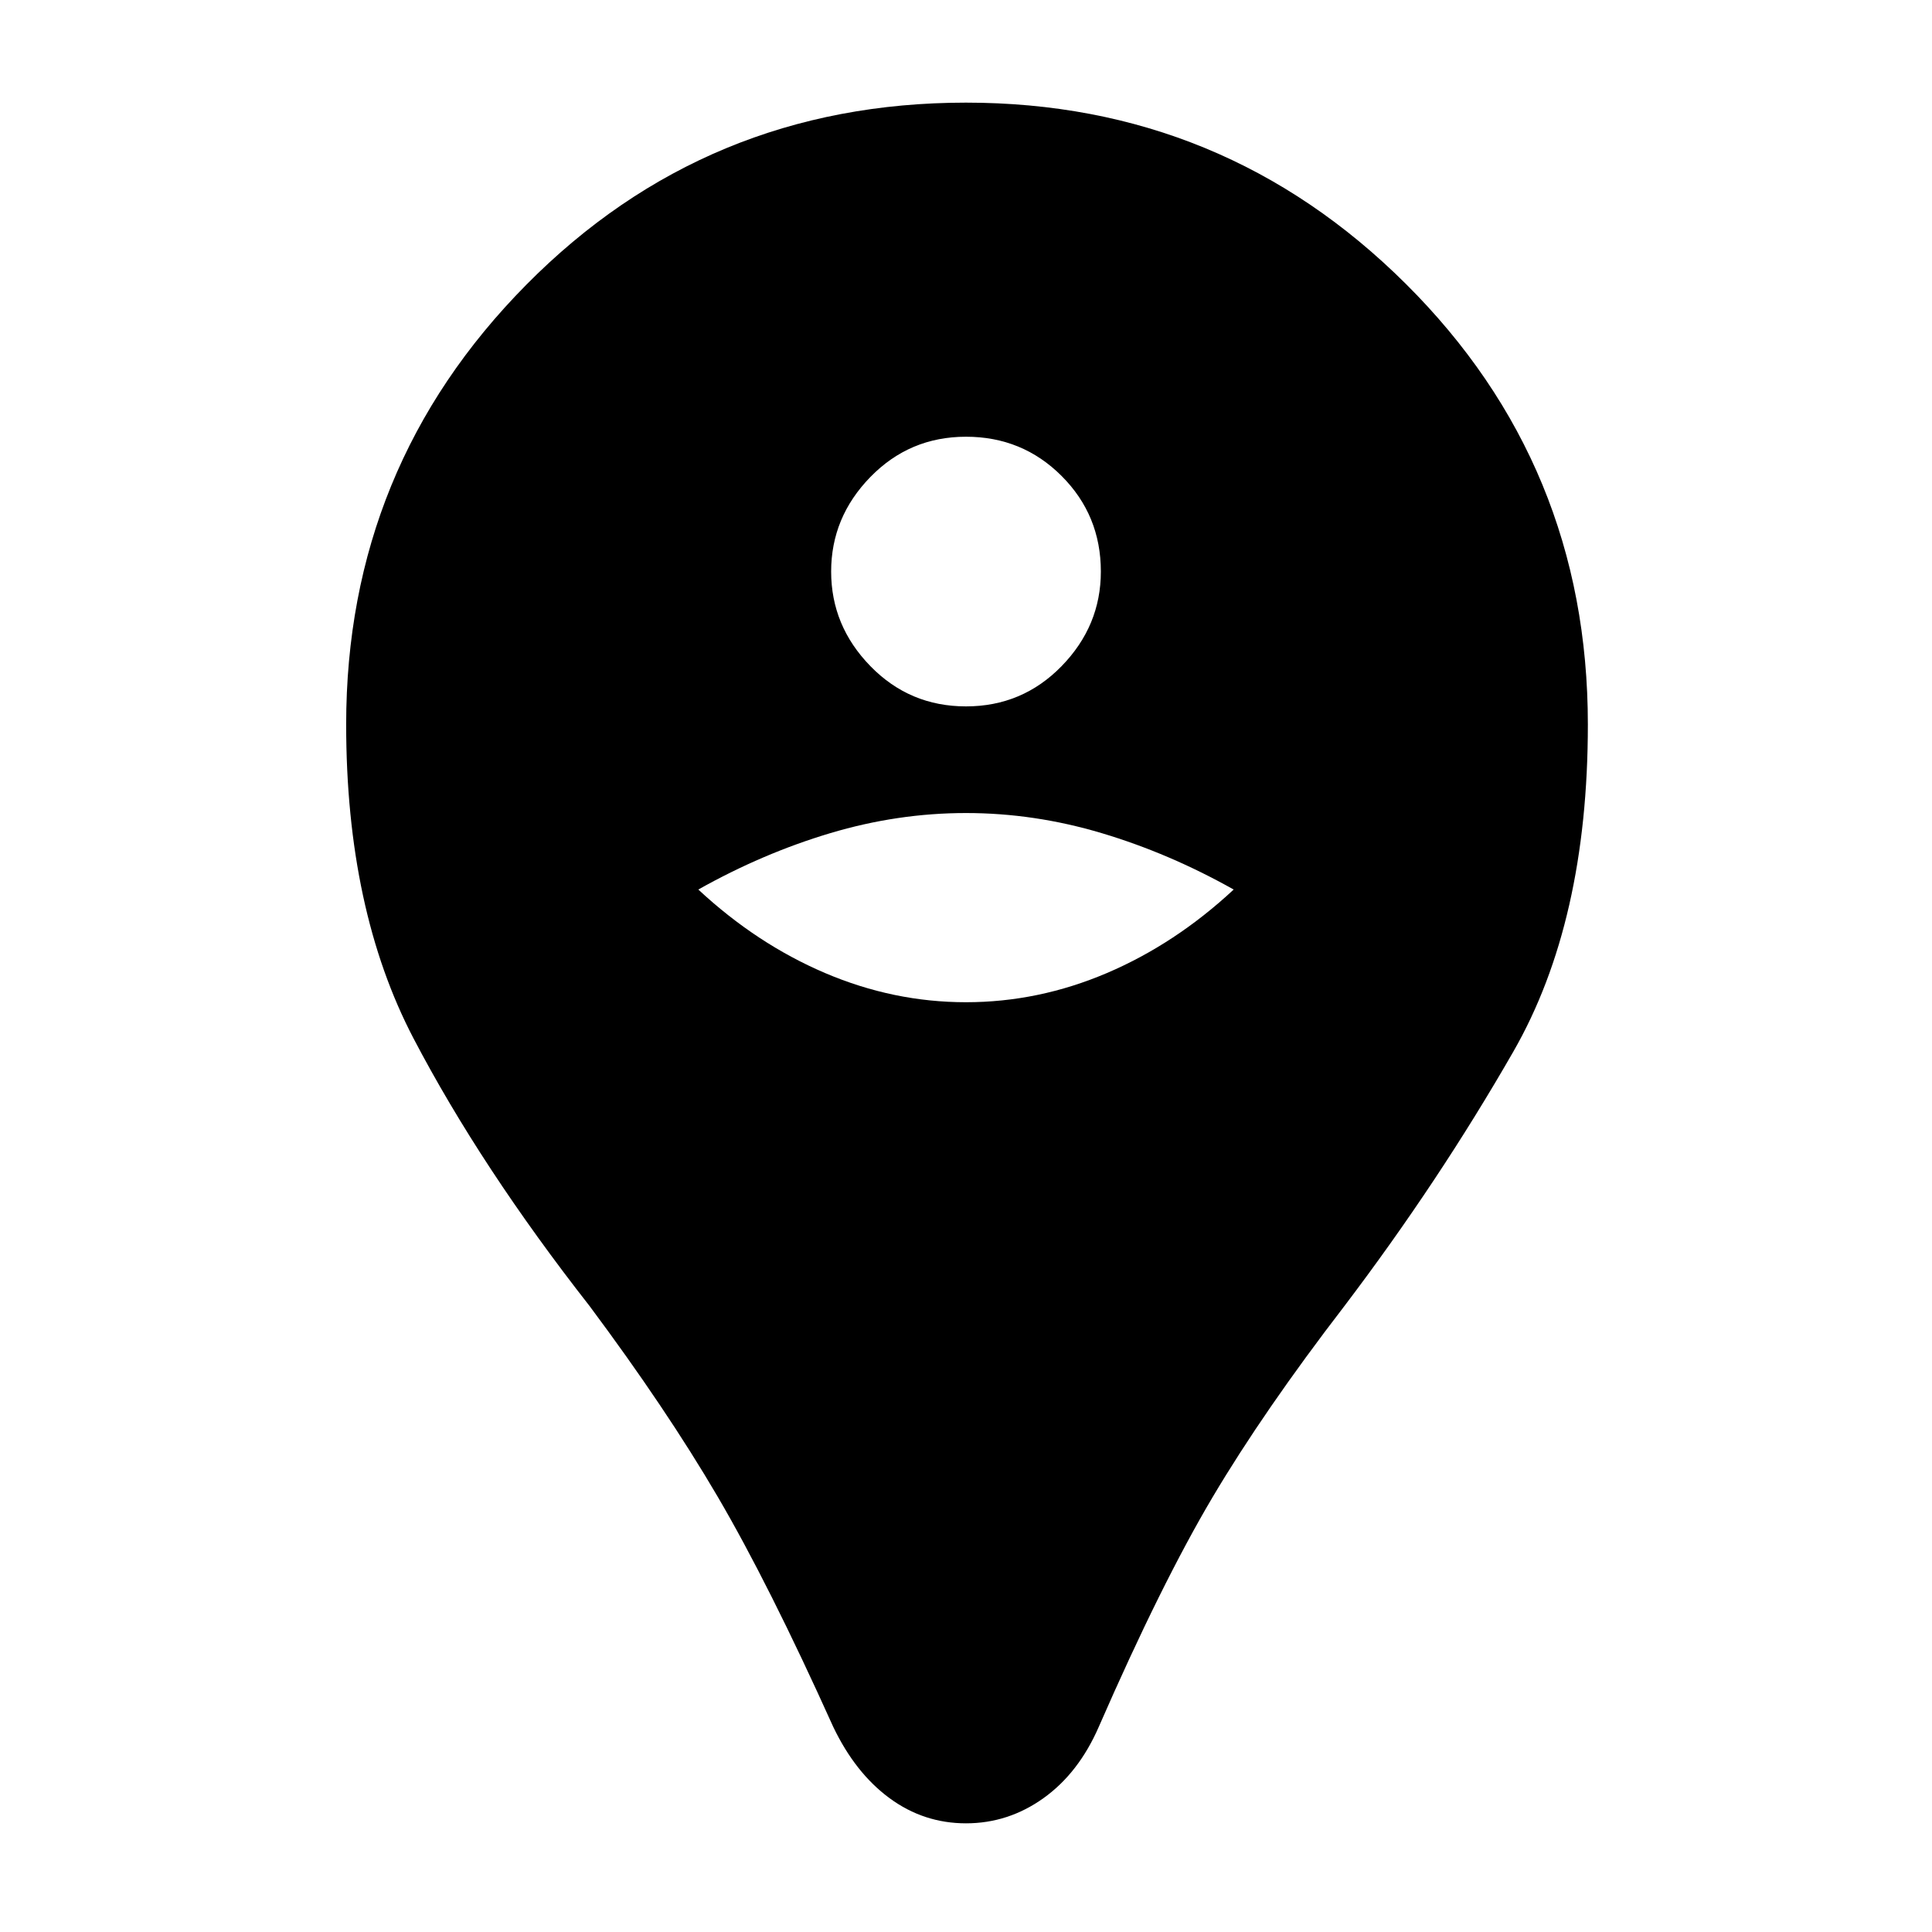 <svg xmlns="http://www.w3.org/2000/svg" height="40" width="40"><path d="M20 37.75Q19.125 37.75 18.417 37.229Q17.708 36.708 17.25 35.75Q15.917 32.792 14.854 30.979Q13.792 29.167 12.208 27.042Q9.958 24.167 8.562 21.5Q7.167 18.833 7.167 15Q7.167 9.667 10.896 5.896Q14.625 2.125 20 2.125Q25.333 2.125 29.104 5.875Q32.875 9.625 32.875 15Q32.875 19.083 31.333 21.771Q29.792 24.458 27.833 27.042Q26.167 29.208 25.104 31Q24.042 32.792 22.75 35.75Q22.333 36.708 21.604 37.229Q20.875 37.75 20 37.75ZM20 20.75Q21.5 20.75 22.917 20.146Q24.333 19.542 25.542 18.417Q24.208 17.667 22.812 17.25Q21.417 16.833 20 16.833Q18.583 16.833 17.188 17.25Q15.792 17.667 14.458 18.417Q15.667 19.542 17.083 20.146Q18.5 20.75 20 20.75ZM20 14.625Q21.167 14.625 21.979 13.792Q22.792 12.958 22.792 11.833Q22.792 10.667 21.979 9.854Q21.167 9.042 20 9.042Q18.833 9.042 18.021 9.875Q17.208 10.708 17.208 11.833Q17.208 12.958 18.021 13.792Q18.833 14.625 20 14.625Z"/></svg>